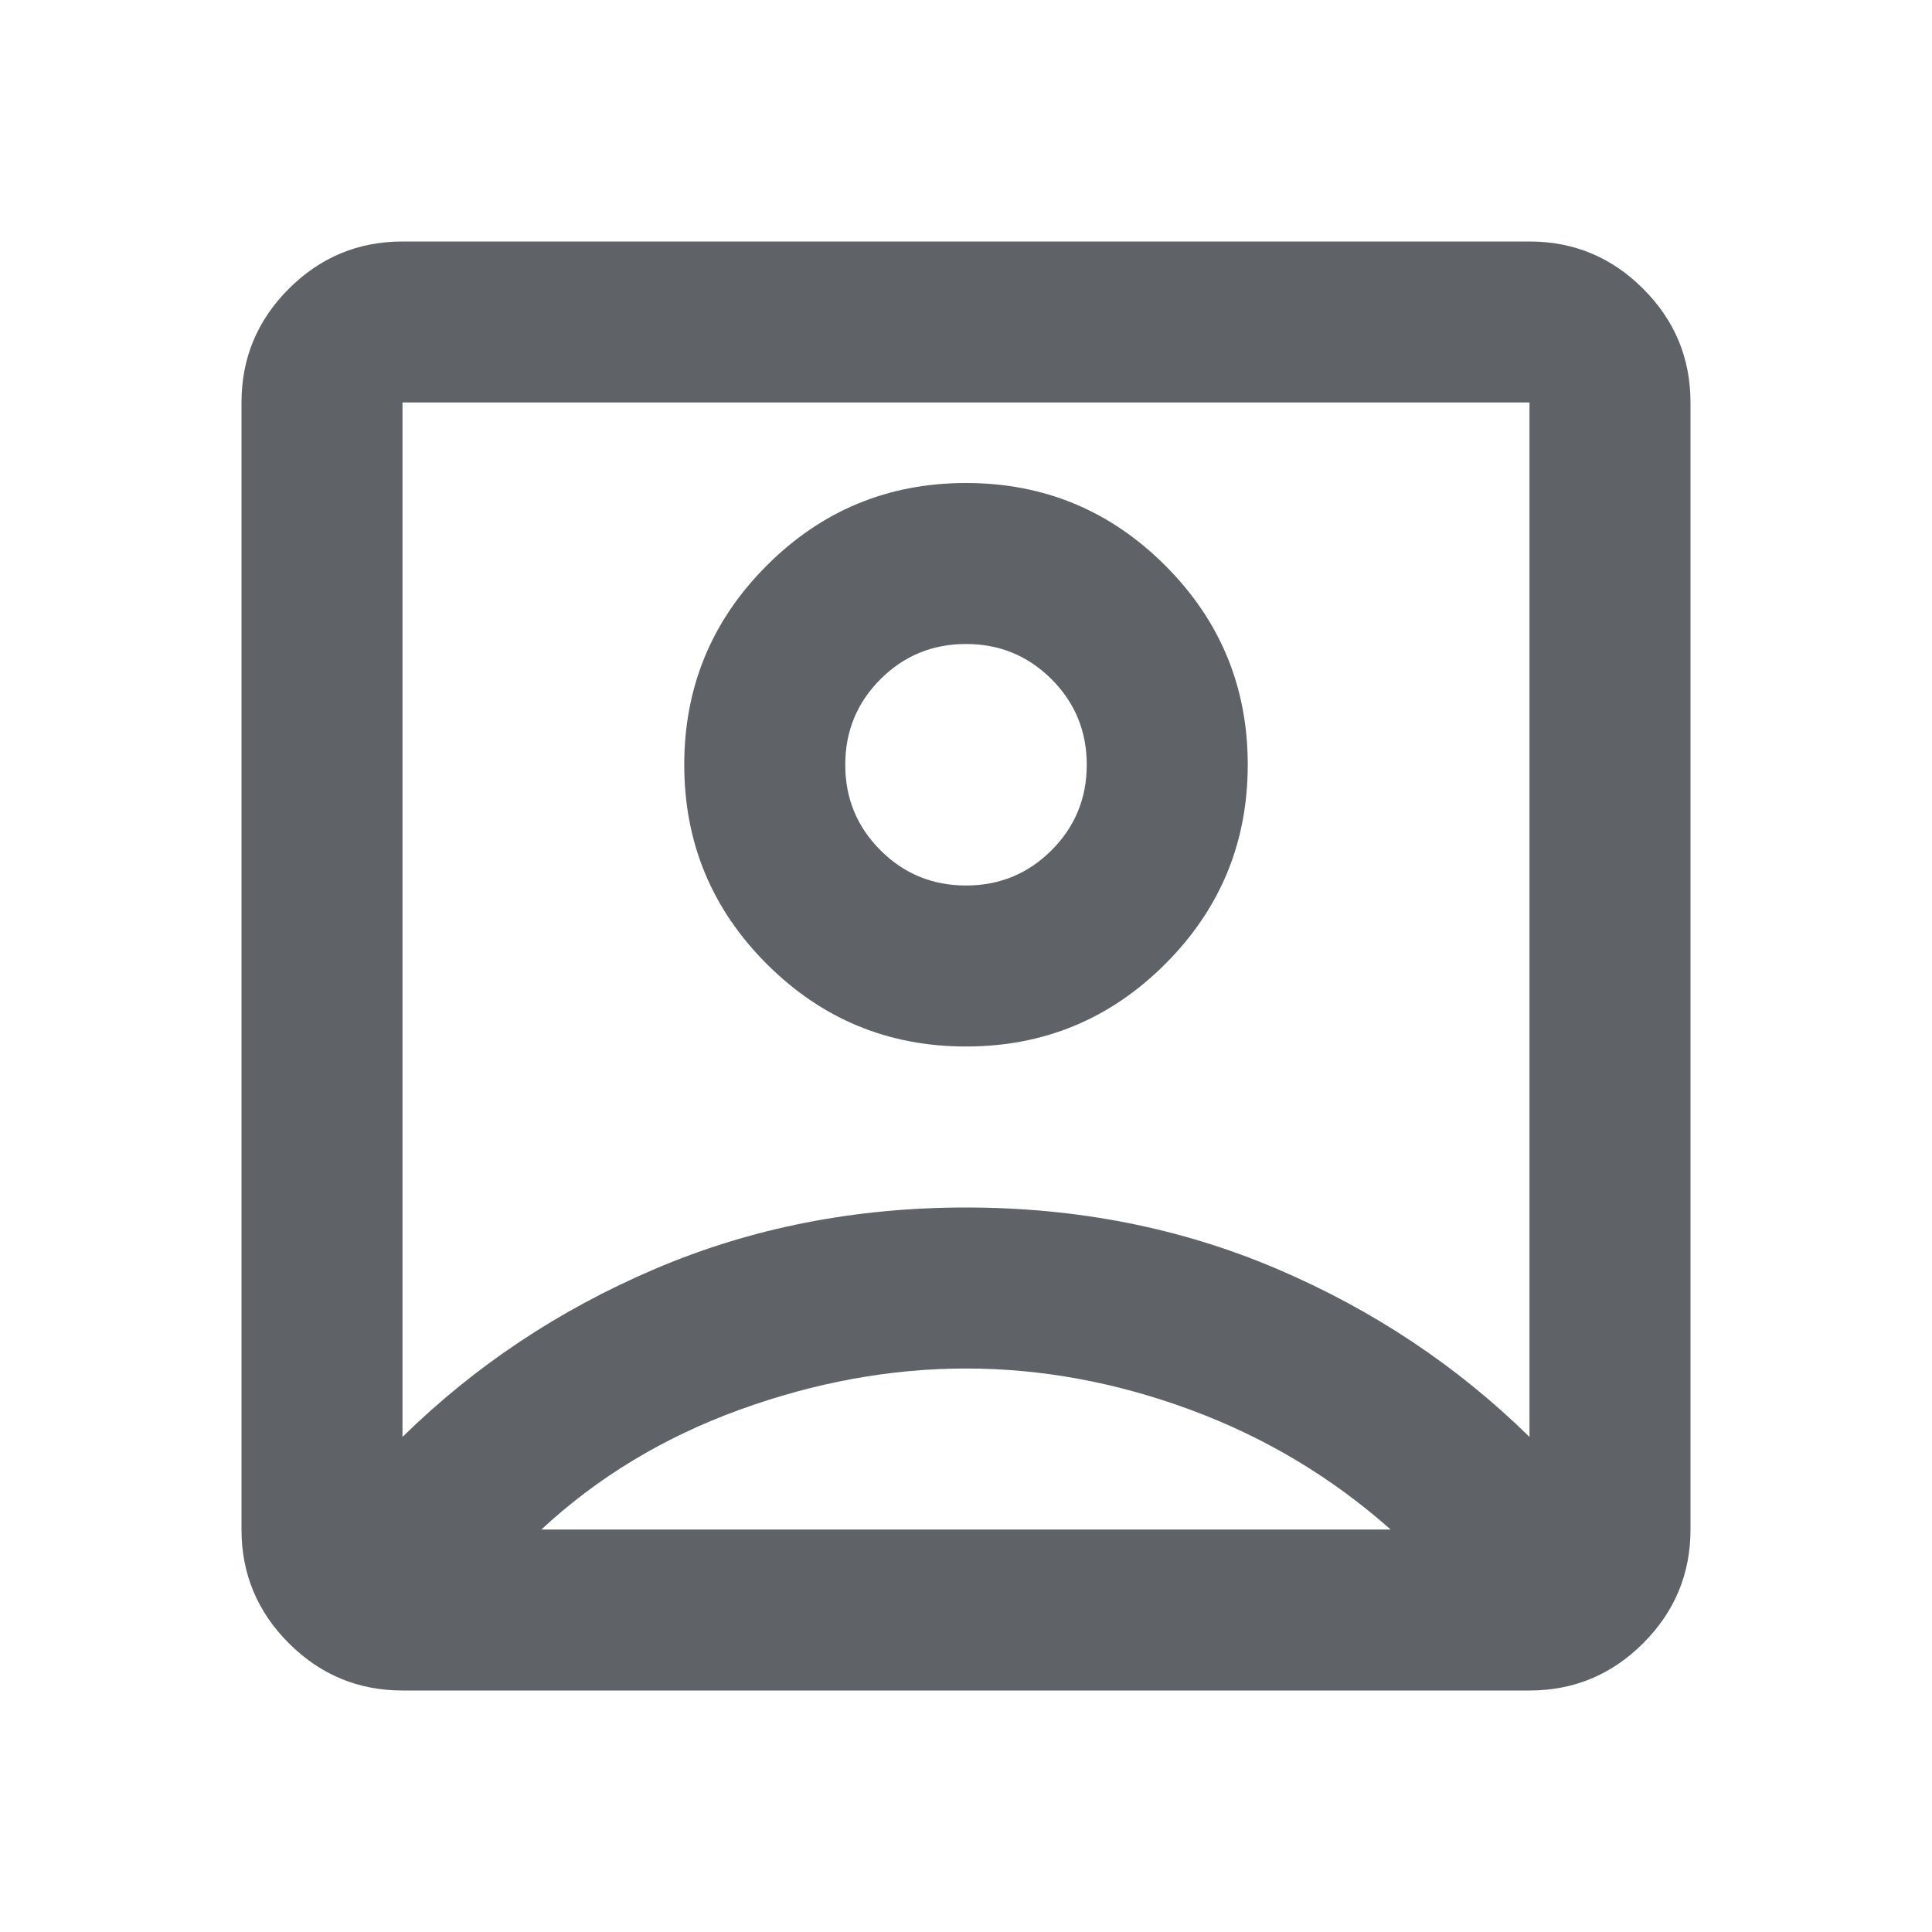 <svg xmlns="http://www.w3.org/2000/svg" height="24px" viewBox="0 -960 960 960" width="24px" fill="#5f6368"><path d="M200-246q54-53 125.5-83.5T480-360q83 0 154.5 30.5T760-246v-514H200v514Zm280-194q58 0 99-41t41-99q0-58-41-99t-99-41q-58 0-99 41t-41 99q0 58 41 99t99 41ZM200-120q-33 0-56.5-23.5T120-200v-560q0-33 23.5-56.5T200-840h560q33 0 56.5 23.5T840-760v560q0 33-23.5 56.5T760-120H200Zm69-80h422q-44-39-99.5-59.5T480-280q-56 0-112.5 20.5T269-200Zm211-320q-25 0-42.5-17.5T420-580q0-25 17.5-42.5T480-640q25 0 42.5 17.5T540-580q0 25-17.5 42.5T480-520Zm0 17Z"/></svg>